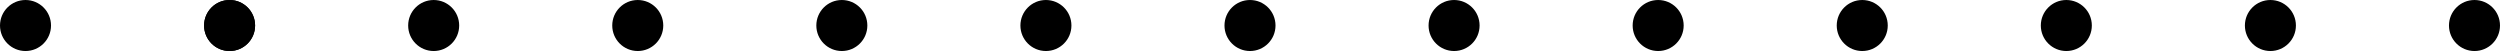 <svg width="245" height="5" viewBox="0 0 245 5" fill="none" xmlns="http://www.w3.org/2000/svg">
<circle cx="22.5" cy="2.5" r="2.5" fill="black"/>
<circle cx="42.5" cy="2.5" r="2.5" fill="black"/>
<circle cx="2.5" cy="2.5" r="2.5" fill="black"/>
<circle cx="22.5" cy="2.5" r="2.5" fill="black"/>
<circle cx="102.5" cy="2.5" r="2.5" fill="black"/>
<circle cx="122.5" cy="2.5" r="2.5" fill="black"/>
<circle cx="142.5" cy="2.5" r="2.5" fill="black"/>
<circle cx="162.5" cy="2.5" r="2.5" fill="black"/>
<circle cx="182.5" cy="2.5" r="2.5" fill="black"/>
<circle cx="202.5" cy="2.5" r="2.5" fill="black"/>
<circle cx="222.5" cy="2.5" r="2.5" fill="black"/>
<circle cx="242.5" cy="2.5" r="2.5" fill="black"/>
<circle cx="62.5" cy="2.5" r="2.5" fill="black"/>
<circle cx="82.5" cy="2.5" r="2.5" fill="black"/>
</svg>
